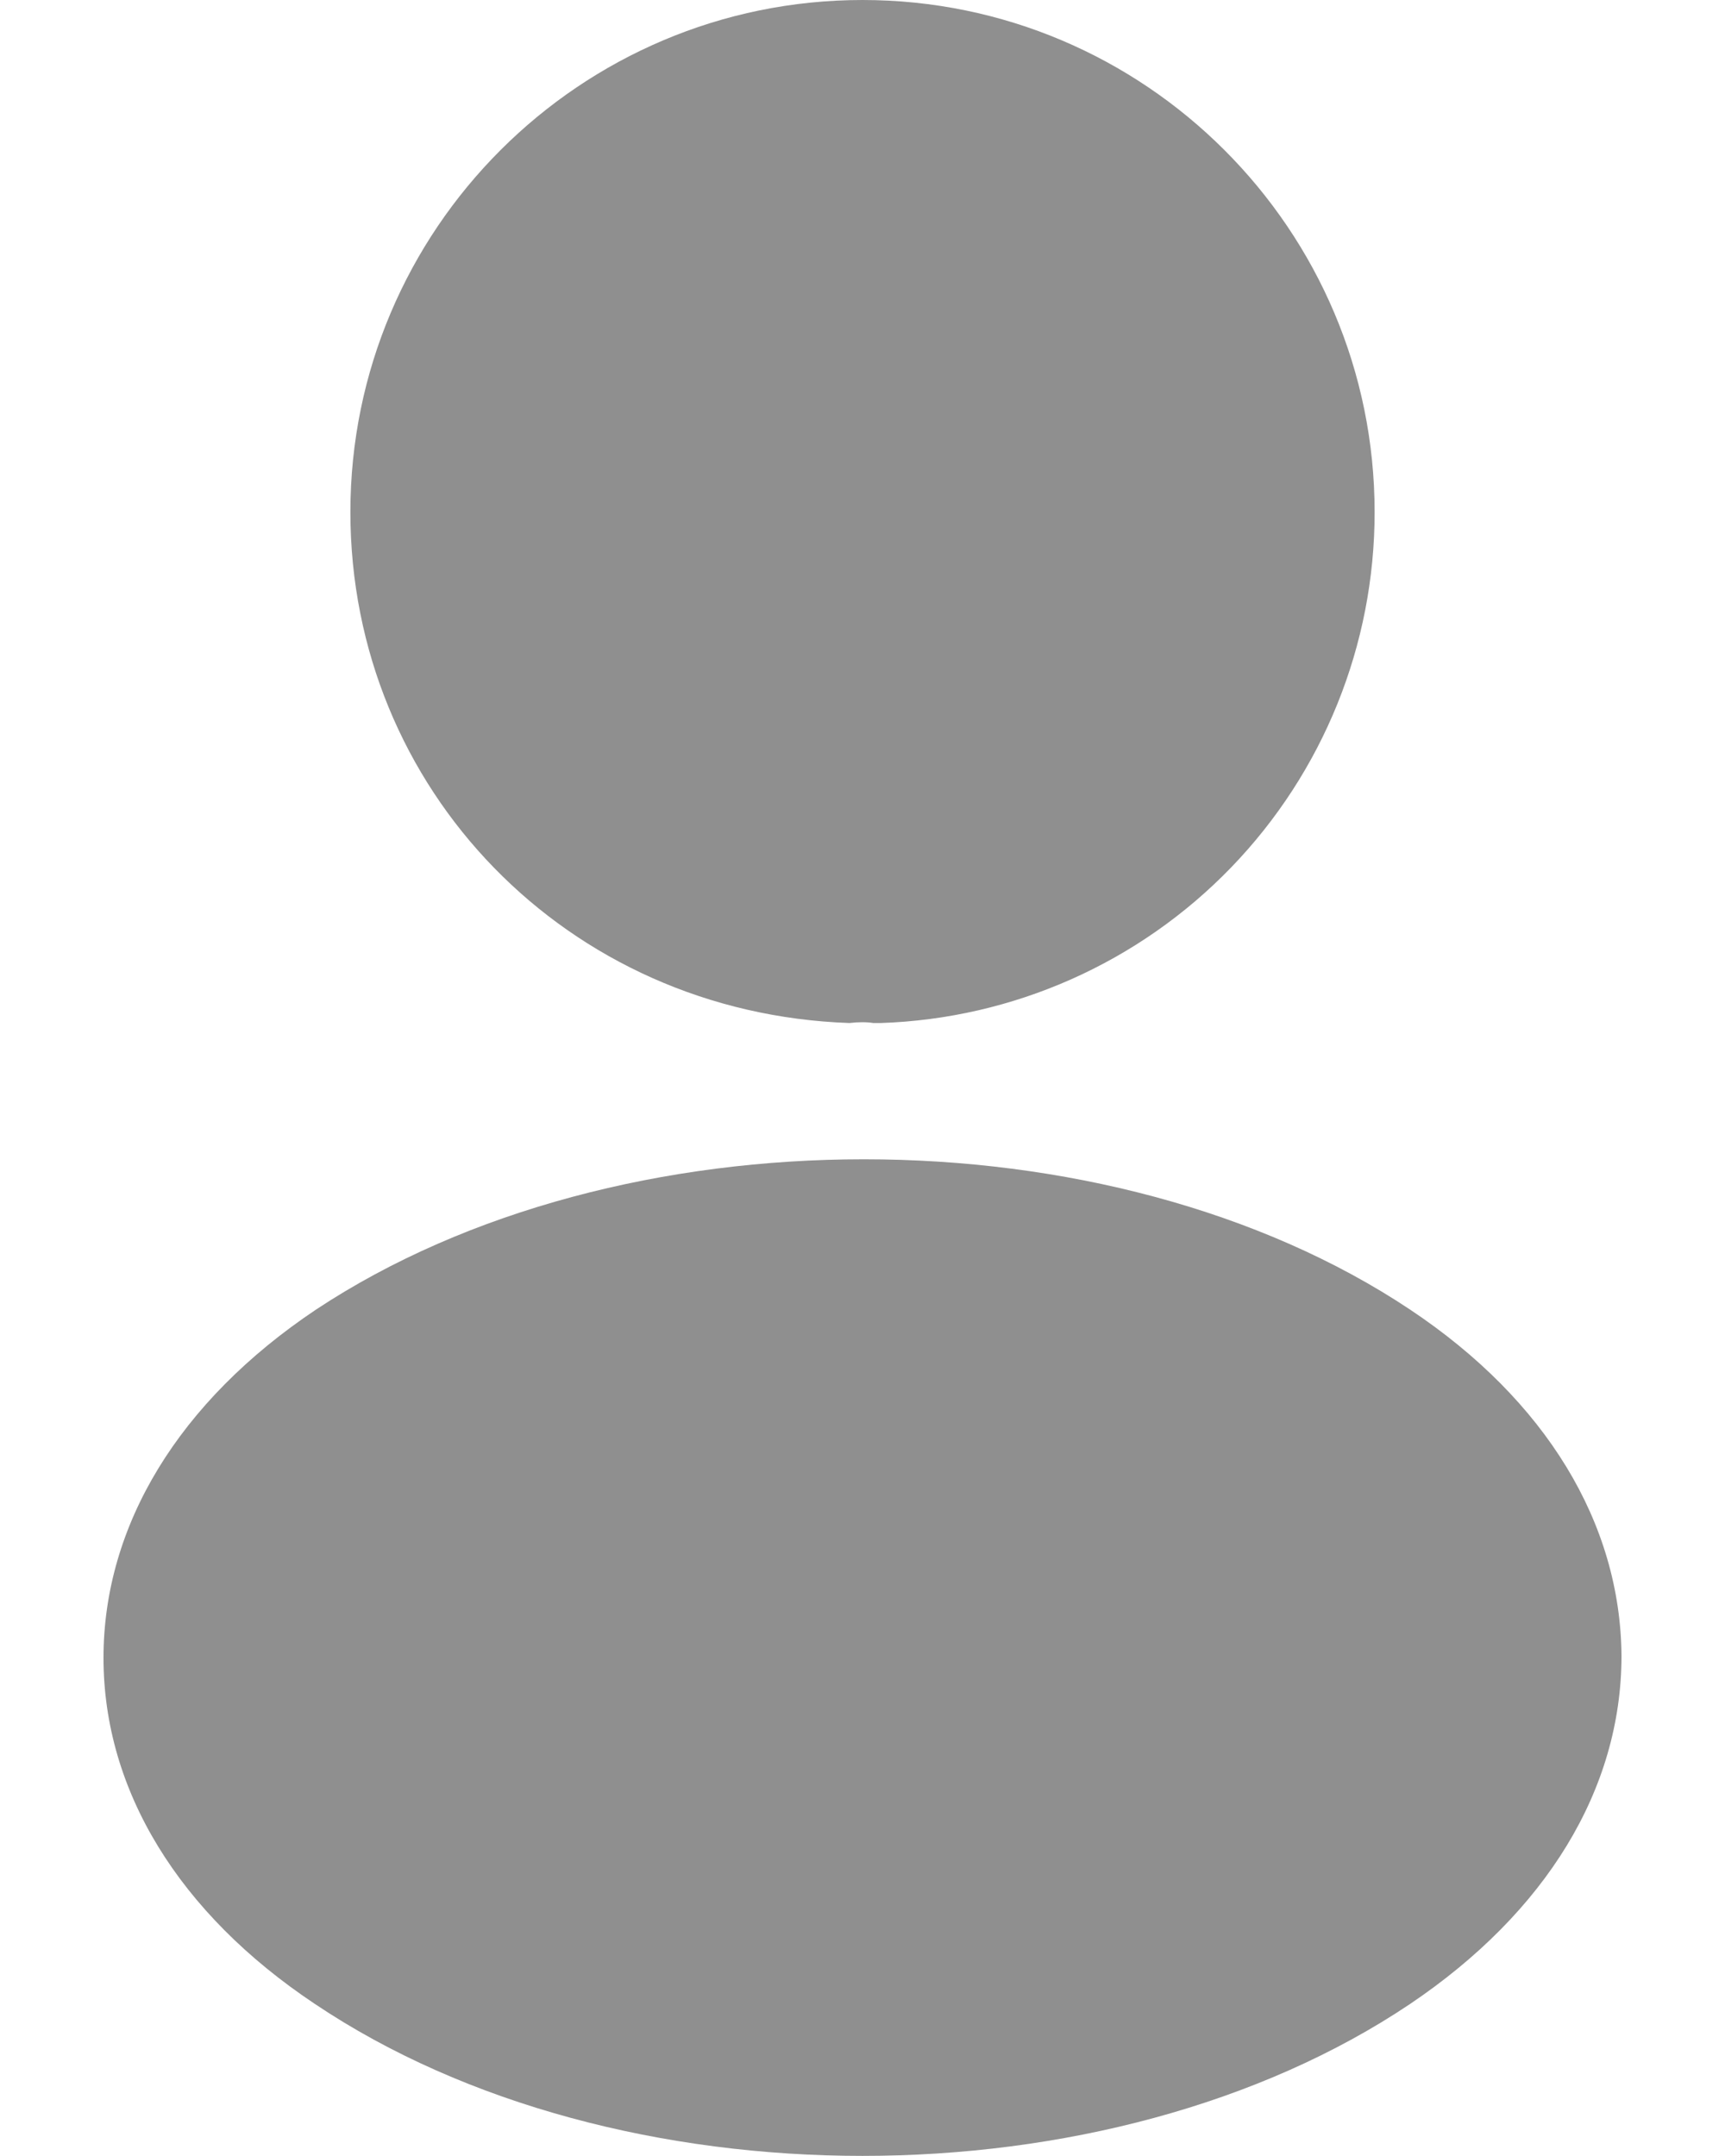<svg width="16" height="20" viewBox="0 0 16 20" fill="none" xmlns="http://www.w3.org/2000/svg">
<path d="M8 0C5.38 0 3.25 2.13 3.25 4.75C3.25 7.32 5.26 9.4 7.88 9.49C7.96 9.48 8.04 9.48 8.1 9.49H8.17C9.399 9.449 10.565 8.931 11.419 8.047C12.274 7.162 12.751 5.98 12.75 4.75C12.75 2.13 10.62 0 8 0ZM13.08 12.149C10.29 10.289 5.74 10.289 2.93 12.149C1.66 12.999 0.96 14.149 0.96 15.379C0.96 16.609 1.66 17.749 2.92 18.589C4.32 19.529 6.16 19.999 8 19.999C9.84 19.999 11.68 19.529 13.08 18.589C14.34 17.739 15.04 16.599 15.04 15.359C15.03 14.129 14.34 12.989 13.08 12.149Z" fill="#8F8F8F"/>
</svg>
